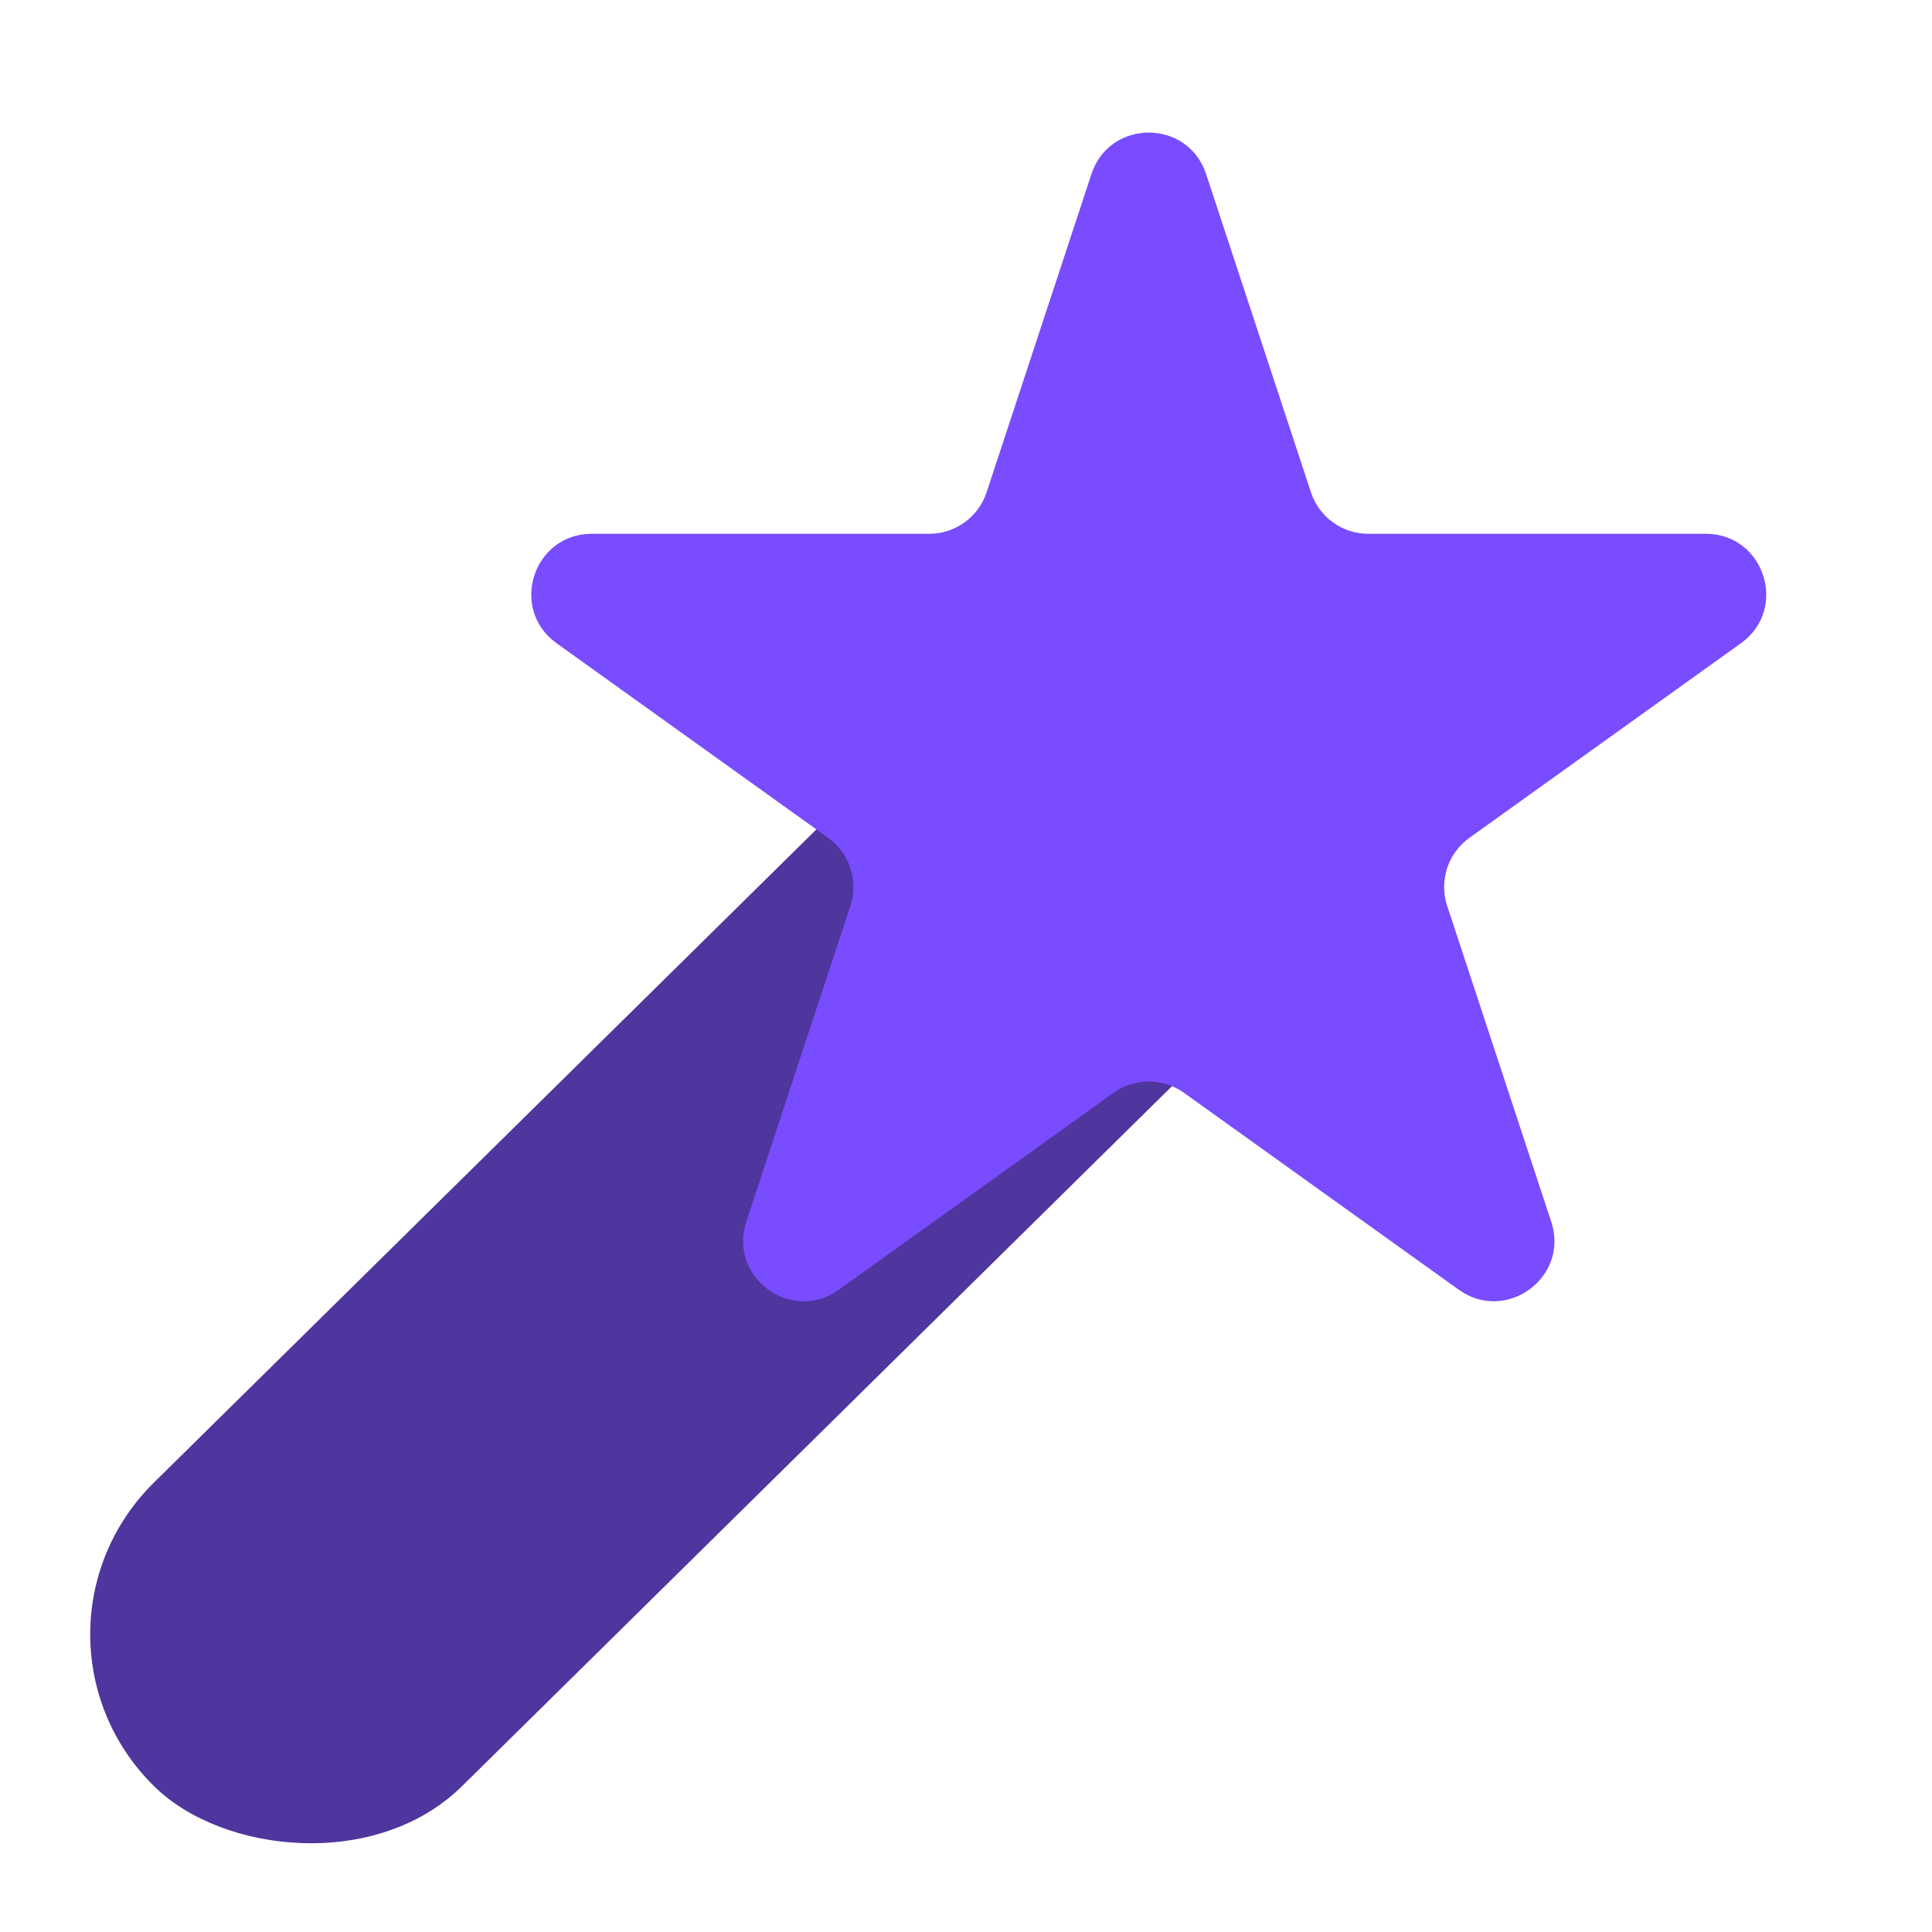 <svg width="128" height="128" viewBox="0 0 128 128" fill="none" xmlns="http://www.w3.org/2000/svg">
<rect width="113.131" height="28.661" rx="14.331" transform="matrix(0.712 -0.702 0.712 0.702 0 108.278)" fill="#4F359E"/>
<path d="M72.31 11.533C73.517 7.868 78.701 7.868 79.908 11.533L86.854 32.617C87.394 34.257 88.926 35.365 90.653 35.365H113.011C116.899 35.365 118.502 40.352 115.341 42.617L97.348 55.511C95.927 56.529 95.332 58.353 95.879 60.014L102.774 80.944C103.985 84.62 99.79 87.701 96.645 85.447L78.439 72.4C77.046 71.402 75.172 71.402 73.779 72.4L55.573 85.447C52.427 87.701 48.233 84.62 49.444 80.944L56.339 60.014C56.886 58.353 56.291 56.529 54.87 55.511L36.876 42.617C33.716 40.352 35.318 35.365 39.206 35.365H61.565C63.292 35.365 64.824 34.257 65.364 32.617L72.31 11.533Z" fill="#794CFF"/>
</svg>
